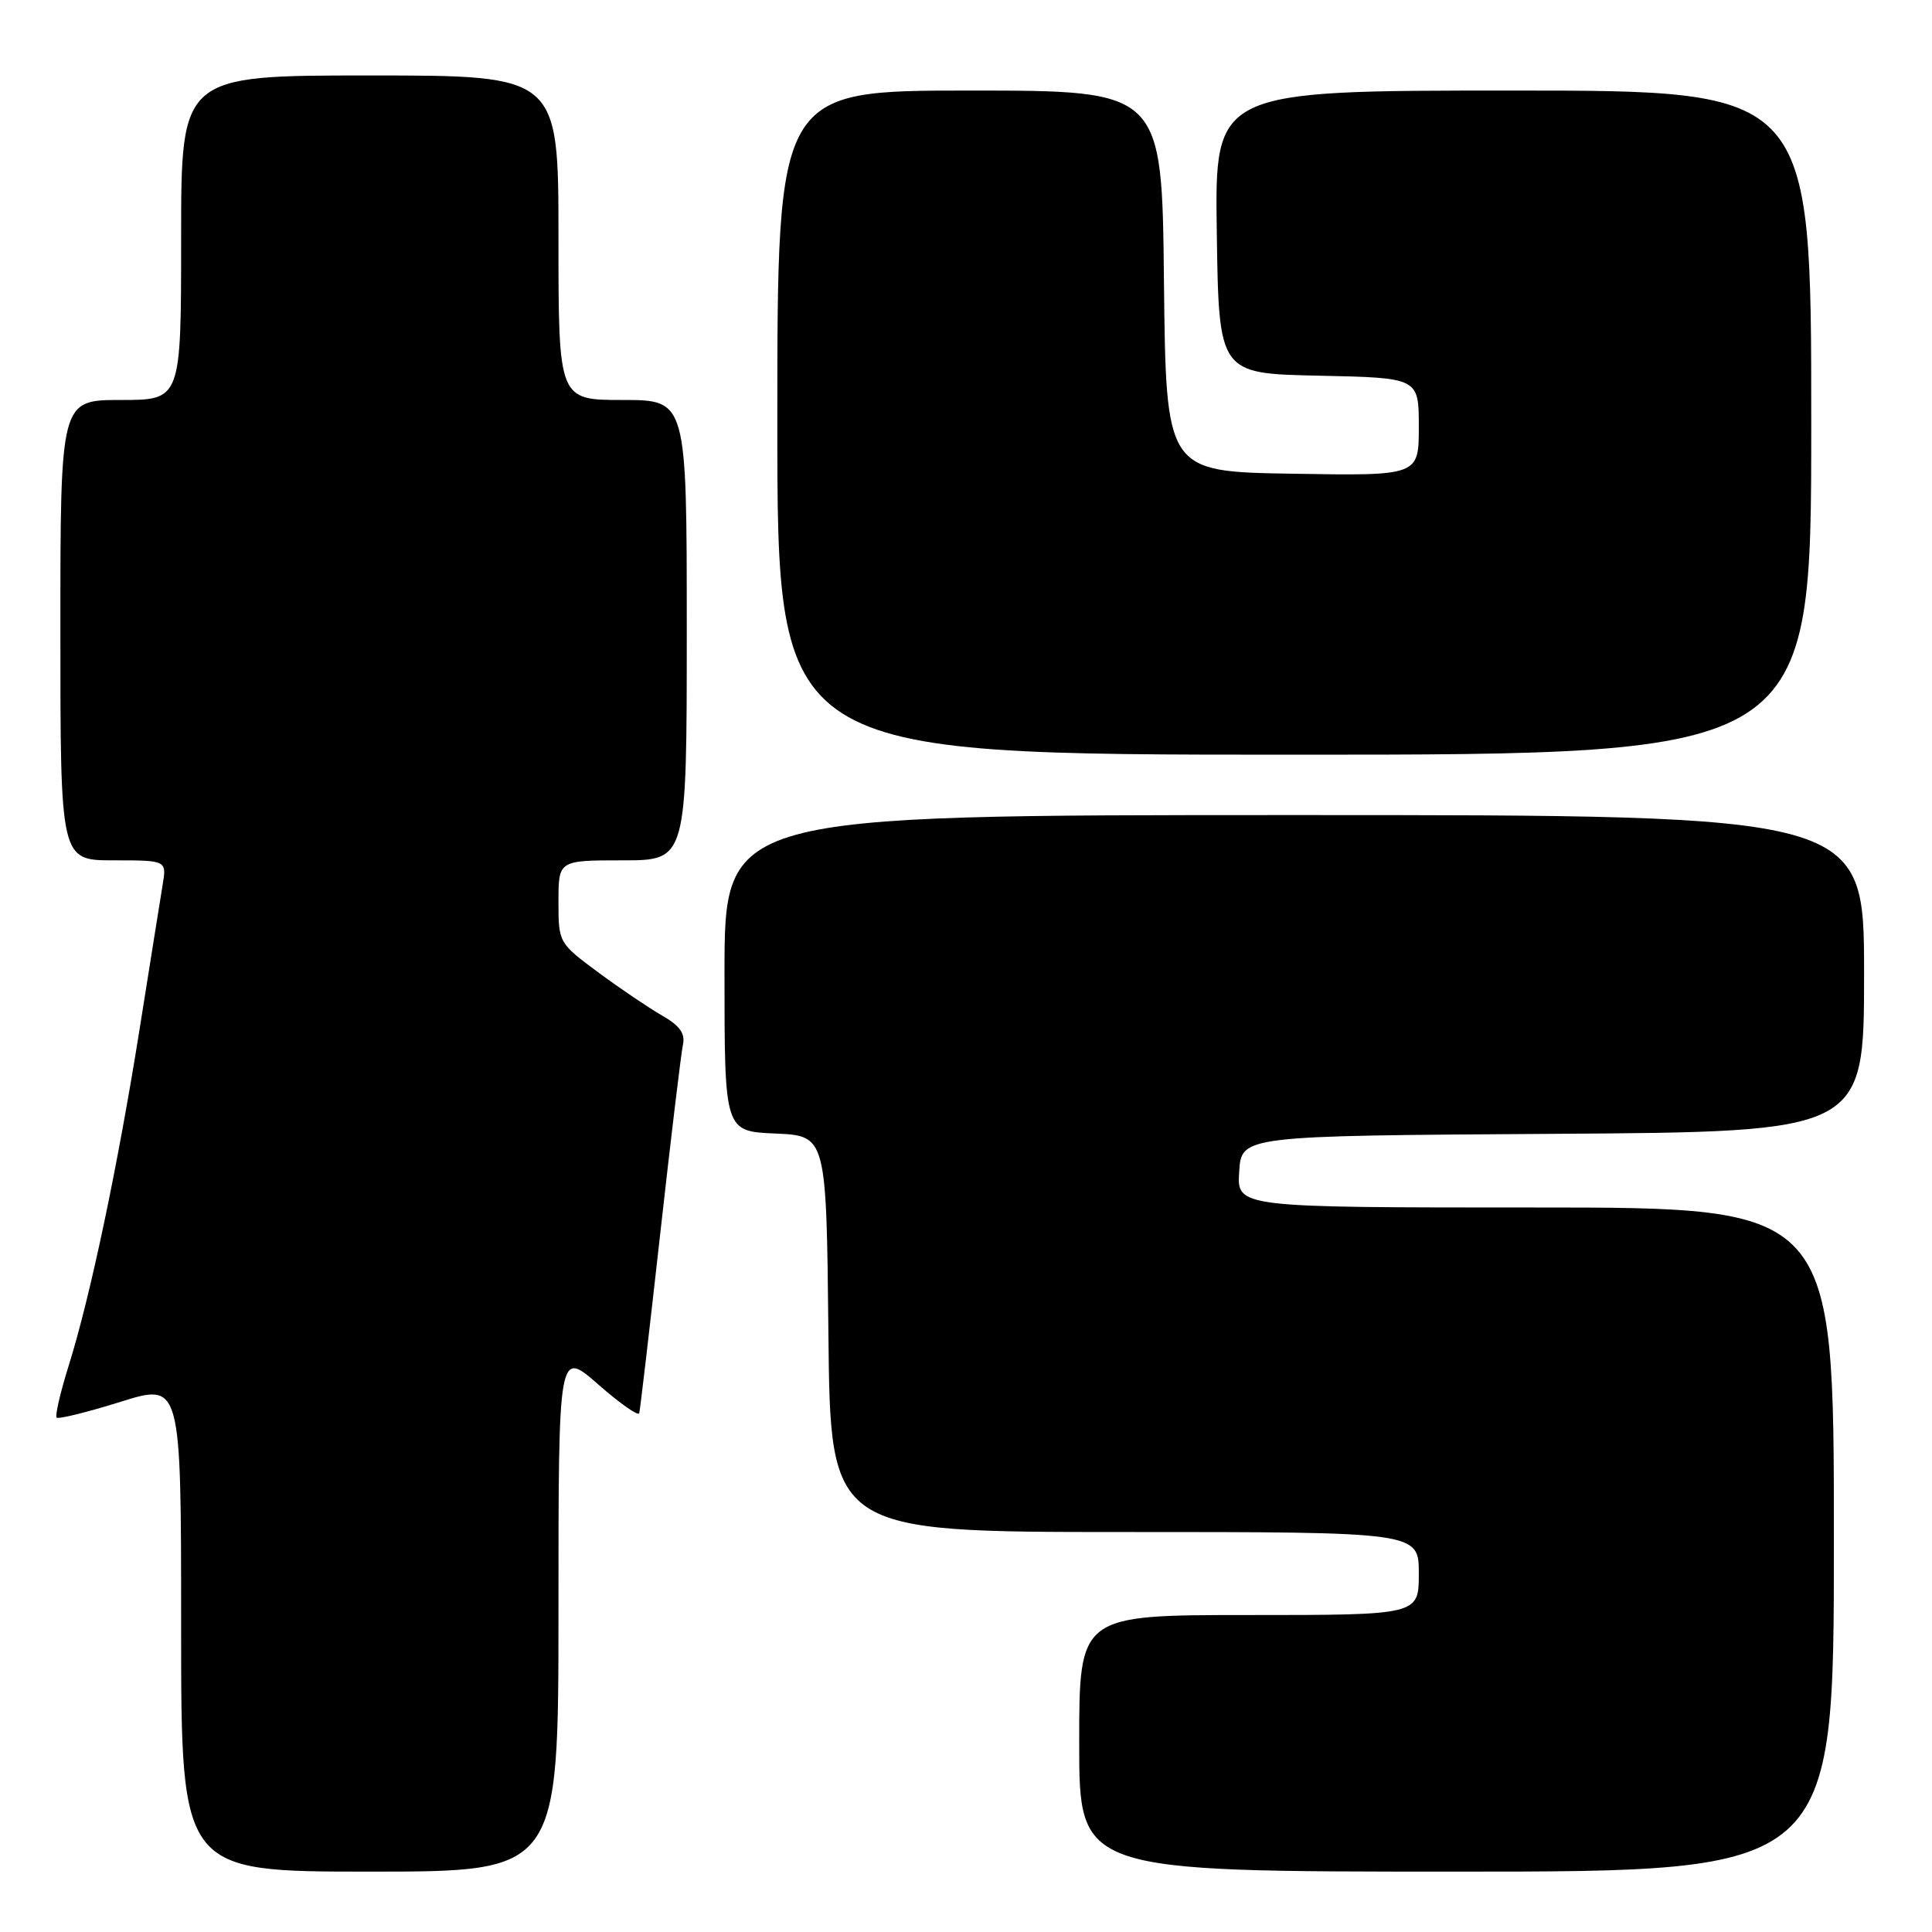 <?xml version="1.0" encoding="UTF-8" standalone="no"?>
<!DOCTYPE svg PUBLIC "-//W3C//DTD SVG 1.1//EN" "http://www.w3.org/Graphics/SVG/1.1/DTD/svg11.dtd" >
<svg xmlns="http://www.w3.org/2000/svg" xmlns:xlink="http://www.w3.org/1999/xlink" version="1.1" viewBox="0 0 256 256">
 <g >
 <path fill="currentColor"
d=" M 74.00 213.42 C 74.00 178.84 74.00 178.84 79.25 183.43 C 82.13 185.96 84.59 187.68 84.70 187.26 C 84.82 186.84 86.07 176.15 87.48 163.50 C 88.89 150.85 90.25 139.58 90.49 138.45 C 90.82 136.94 90.08 135.91 87.72 134.56 C 85.95 133.54 82.14 130.97 79.25 128.83 C 74.03 124.96 74.00 124.90 74.00 119.47 C 74.00 114.00 74.00 114.00 82.50 114.00 C 91.00 114.00 91.00 114.00 91.00 83.50 C 91.00 53.00 91.00 53.00 82.50 53.00 C 74.00 53.00 74.00 53.00 74.00 31.50 C 74.00 10.00 74.00 10.00 49.00 10.00 C 24.00 10.00 24.00 10.00 24.00 31.50 C 24.00 53.00 24.00 53.00 16.00 53.00 C 8.00 53.00 8.00 53.00 8.00 83.50 C 8.00 114.00 8.00 114.00 15.05 114.00 C 22.09 114.00 22.09 114.00 21.55 117.25 C 21.26 119.04 19.89 127.57 18.52 136.22 C 15.62 154.47 11.98 171.77 9.10 180.96 C 7.99 184.51 7.27 187.61 7.51 187.84 C 7.74 188.07 11.55 187.13 15.97 185.75 C 24.00 183.24 24.00 183.24 24.00 215.62 C 24.00 248.00 24.00 248.00 49.00 248.00 C 74.00 248.00 74.00 248.00 74.00 213.42 Z  M 243.00 204.00 C 243.00 160.00 243.00 160.00 203.45 160.00 C 163.89 160.00 163.89 160.00 164.20 155.25 C 164.50 150.50 164.50 150.50 205.75 150.24 C 247.00 149.98 247.00 149.98 247.00 128.99 C 247.00 108.00 247.00 108.00 171.50 108.00 C 96.00 108.00 96.00 108.00 96.00 128.95 C 96.00 149.91 96.00 149.91 102.75 150.20 C 109.50 150.50 109.50 150.50 109.77 176.75 C 110.03 203.00 110.03 203.00 149.02 203.00 C 188.00 203.00 188.00 203.00 188.00 208.50 C 188.00 214.00 188.00 214.00 165.50 214.00 C 143.00 214.00 143.00 214.00 143.00 231.00 C 143.00 248.00 143.00 248.00 193.00 248.00 C 243.00 248.00 243.00 248.00 243.00 204.00 Z  M 240.00 56.00 C 240.00 12.00 240.00 12.00 200.48 12.00 C 160.96 12.00 160.96 12.00 161.23 30.75 C 161.50 49.50 161.50 49.50 174.75 49.78 C 188.00 50.06 188.00 50.06 188.00 56.55 C 188.00 63.05 188.00 63.05 171.25 62.77 C 154.50 62.50 154.50 62.50 154.23 37.25 C 153.97 12.00 153.97 12.00 128.48 12.00 C 103.00 12.00 103.00 12.00 103.00 56.00 C 103.00 100.00 103.00 100.00 171.50 100.00 C 240.00 100.00 240.00 100.00 240.00 56.00 Z "/>
</g>
</svg>